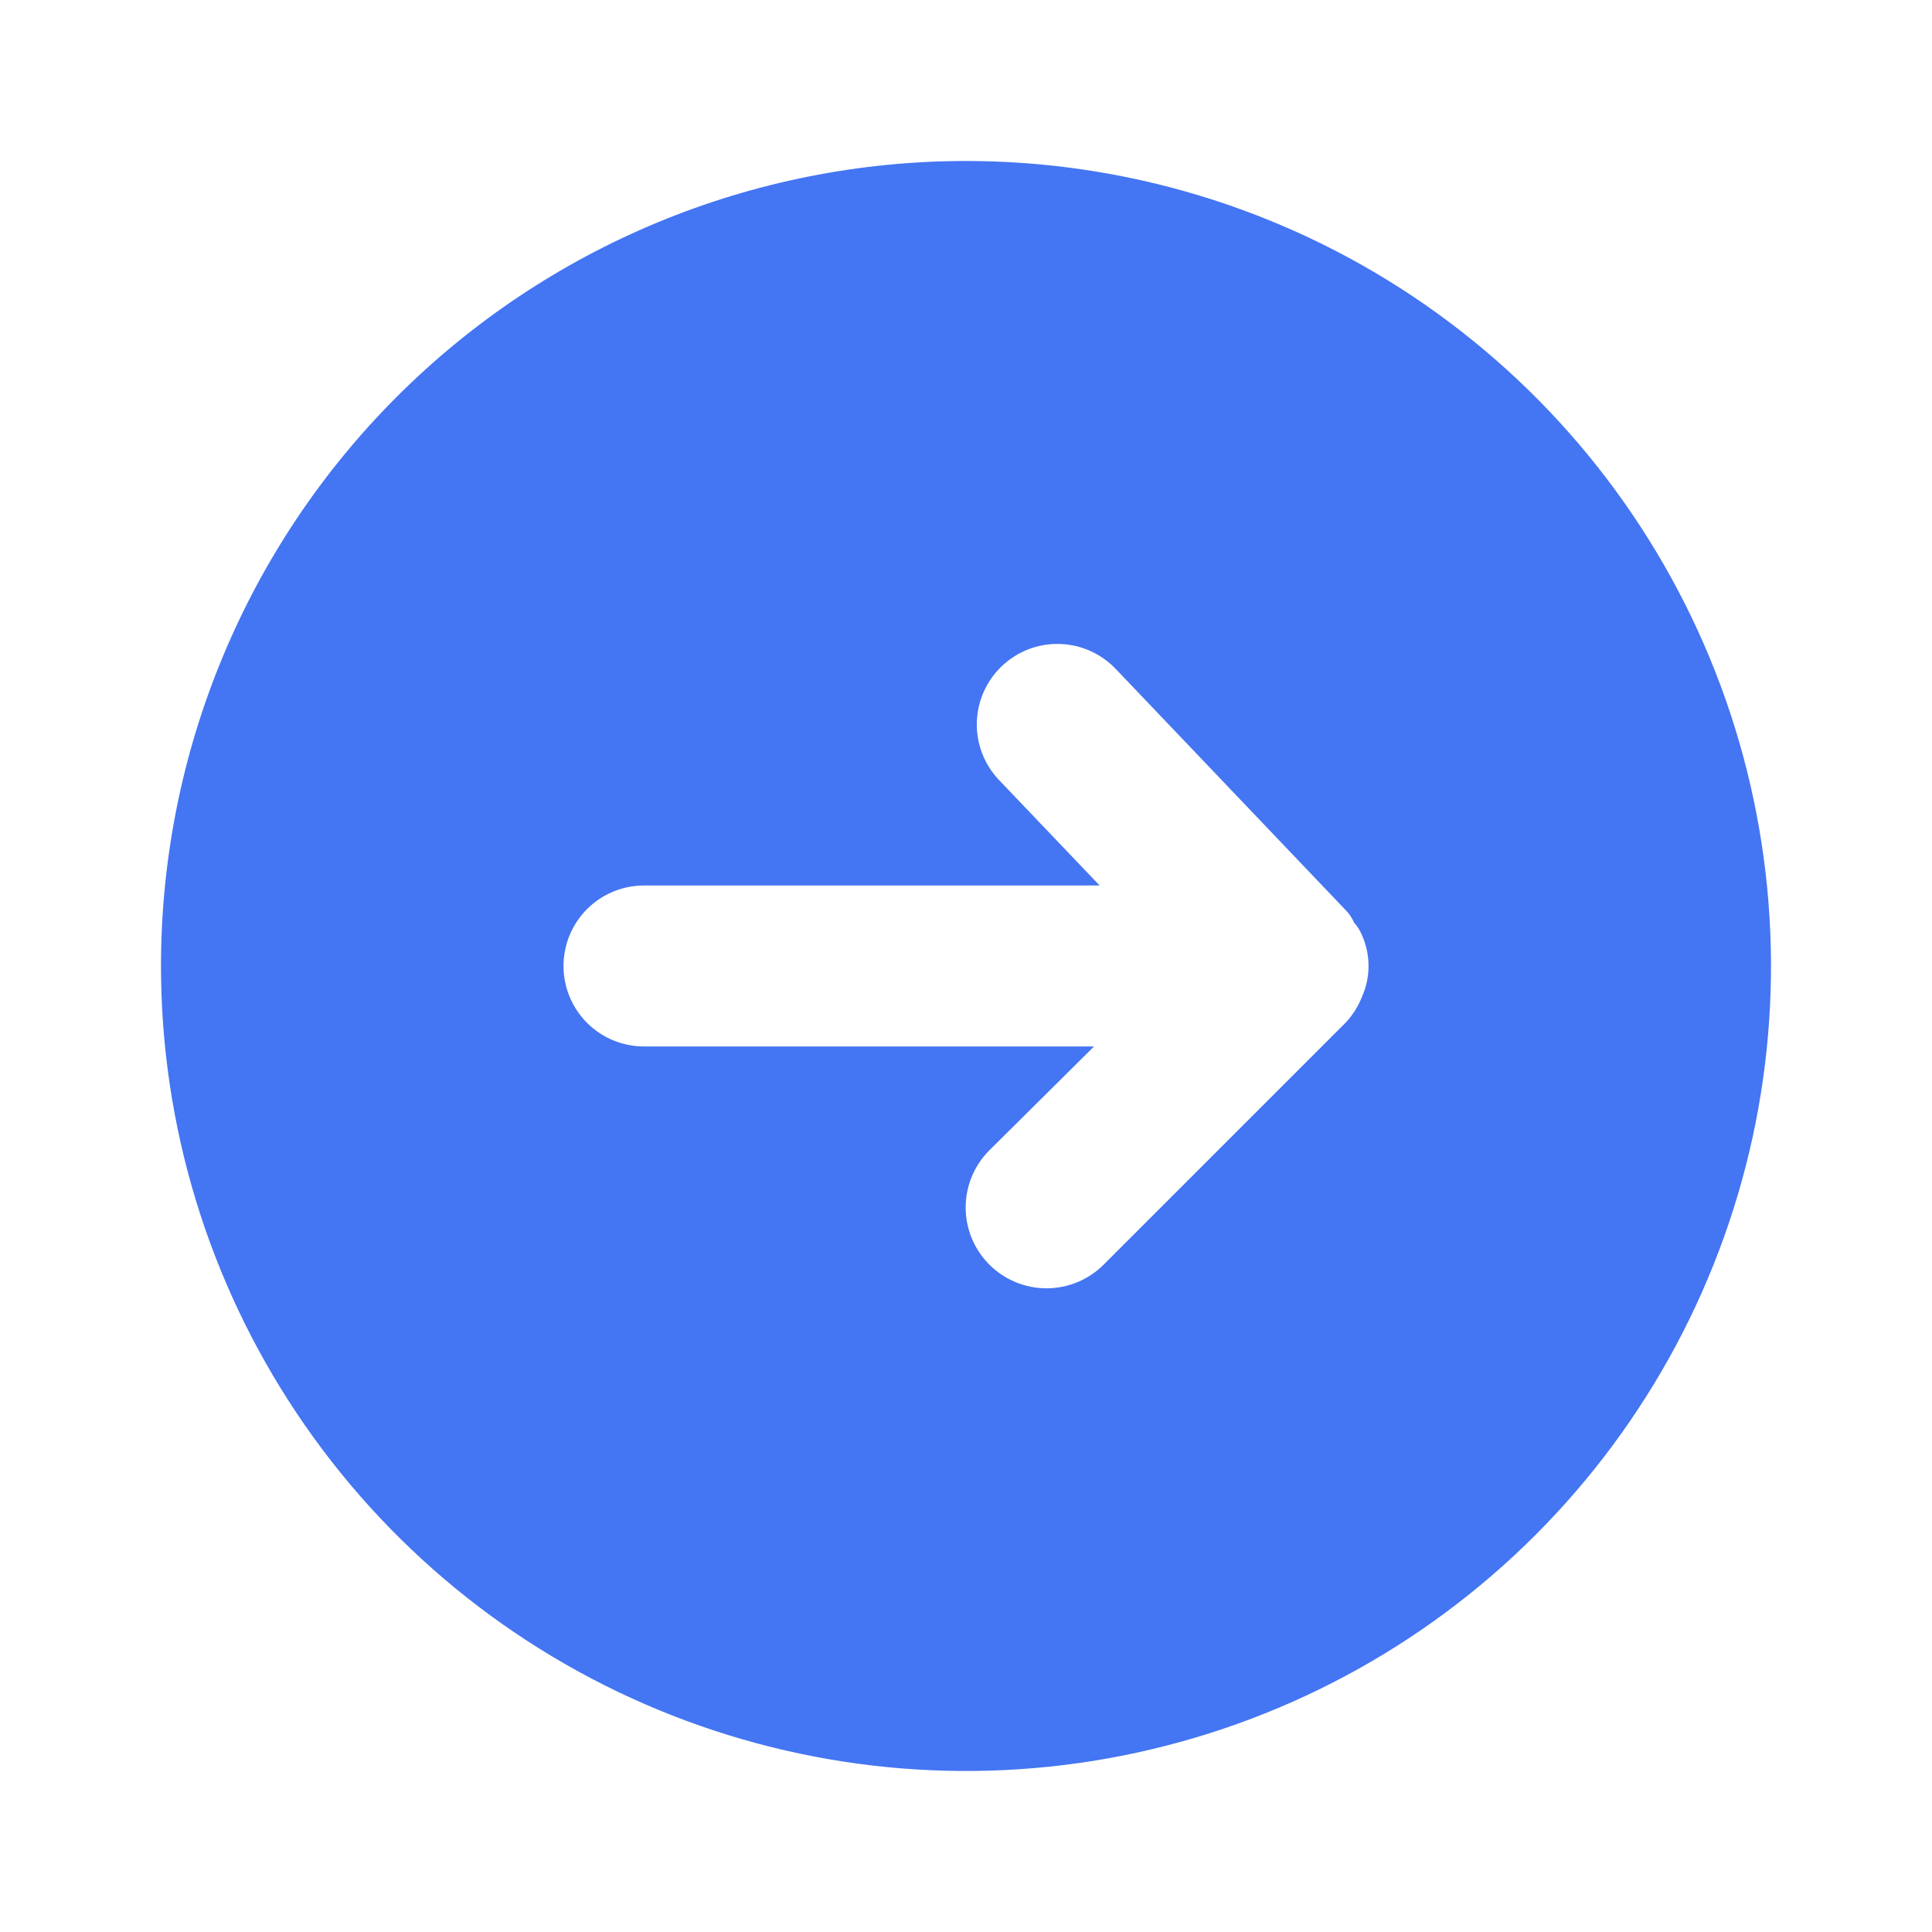 <svg width="46" height="46" viewBox="0 0 46 46" fill="none" xmlns="http://www.w3.org/2000/svg">
<path d="M3.833 23C3.833 26.791 4.958 30.496 7.064 33.648C9.17 36.8 12.163 39.257 15.665 40.707C19.168 42.158 23.021 42.538 26.739 41.798C30.457 41.059 33.873 39.233 36.553 36.553C39.234 33.872 41.059 30.457 41.799 26.739C42.538 23.021 42.158 19.167 40.708 15.665C39.257 12.163 36.8 9.169 33.649 7.063C30.497 4.957 26.791 3.833 23 3.833C20.483 3.833 17.991 4.329 15.665 5.292C13.34 6.255 11.227 7.667 9.447 9.447C5.853 13.041 3.833 17.916 3.833 23ZM26.565 15.927L32.047 21.677C32.128 21.76 32.193 21.858 32.239 21.965C32.32 22.055 32.385 22.159 32.43 22.271C32.532 22.501 32.584 22.749 32.584 23C32.584 23.25 32.532 23.499 32.43 23.728C32.339 23.963 32.202 24.178 32.028 24.36L26.278 30.11C25.917 30.471 25.427 30.674 24.917 30.674C24.406 30.674 23.917 30.471 23.556 30.11C23.195 29.75 22.992 29.26 22.992 28.75C22.992 28.239 23.195 27.75 23.556 27.389L26.048 24.916H15.334C14.825 24.916 14.338 24.714 13.978 24.355C13.619 23.995 13.417 23.508 13.417 23C13.417 22.491 13.619 22.004 13.978 21.644C14.338 21.285 14.825 21.083 15.334 21.083H26.182L23.786 18.572C23.435 18.204 23.245 17.711 23.258 17.202C23.27 16.694 23.485 16.211 23.853 15.86C24.222 15.509 24.714 15.319 25.223 15.332C25.732 15.345 26.214 15.559 26.565 15.927Z" fill="#4475F2"/>
</svg>
